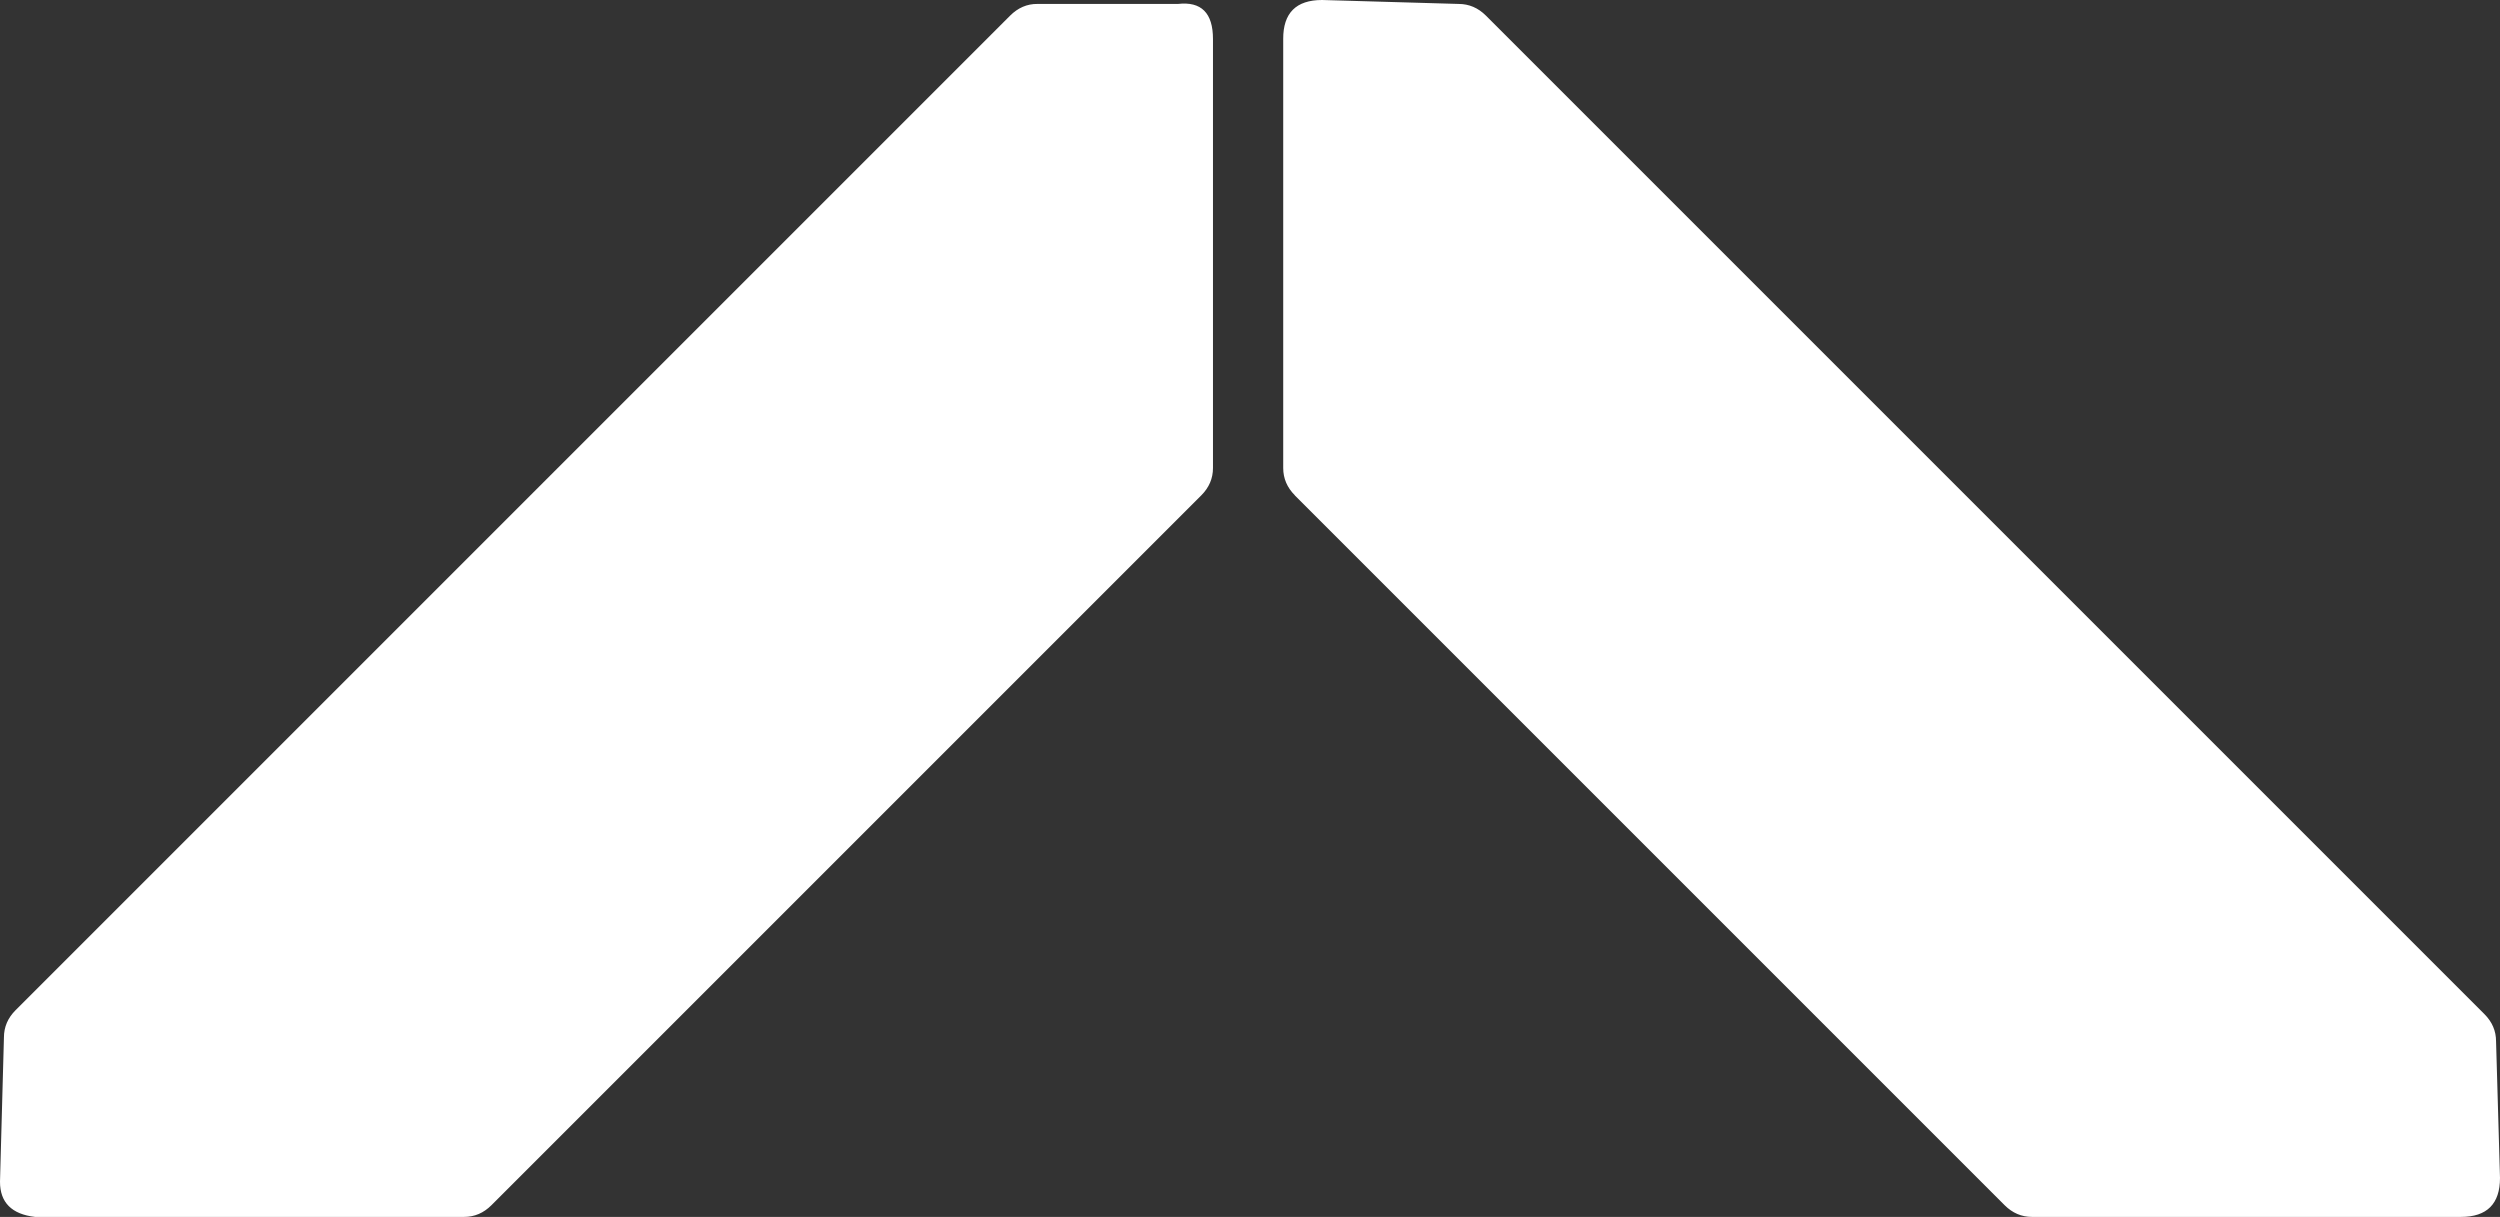 <?xml version="1.0" encoding="UTF-8"?><svg id="b" xmlns="http://www.w3.org/2000/svg" viewBox="0 0 196.83 95.81"><rect x="0" y="0" width="196.83" height="95.81" fill="#333333" stroke="none"/><g id="c"><path d="M101.95,39c-.61-.61-.92-1.33-.92-2.15V3.07C101.02,1.02,102.05,0,104.09,0l10.75.31c.82,0,1.54.31,2.15.92l78.61,78.61c.61.61.92,1.32.92,2.15l.31,10.75c0,2.04-1.02,3.07-3.07,3.07h-33.78c-.82,0-1.54-.31-2.15-.92l-55.89-55.89ZM.31,81.68c0-.83.31-1.54.92-2.15L79.53,1.23c.61-.61,1.33-.93,2.15-.92h11.06c1.84-.21,2.76.71,2.76,2.76v33.78c0,.82-.31,1.54-.92,2.15l-55.89,55.89c-.61.61-1.33.92-2.15.92H2.76C.92,95.6,0,94.67,0,93.04l.31-11.36Z" fill="#fff" stroke-width="0"/></g></svg>